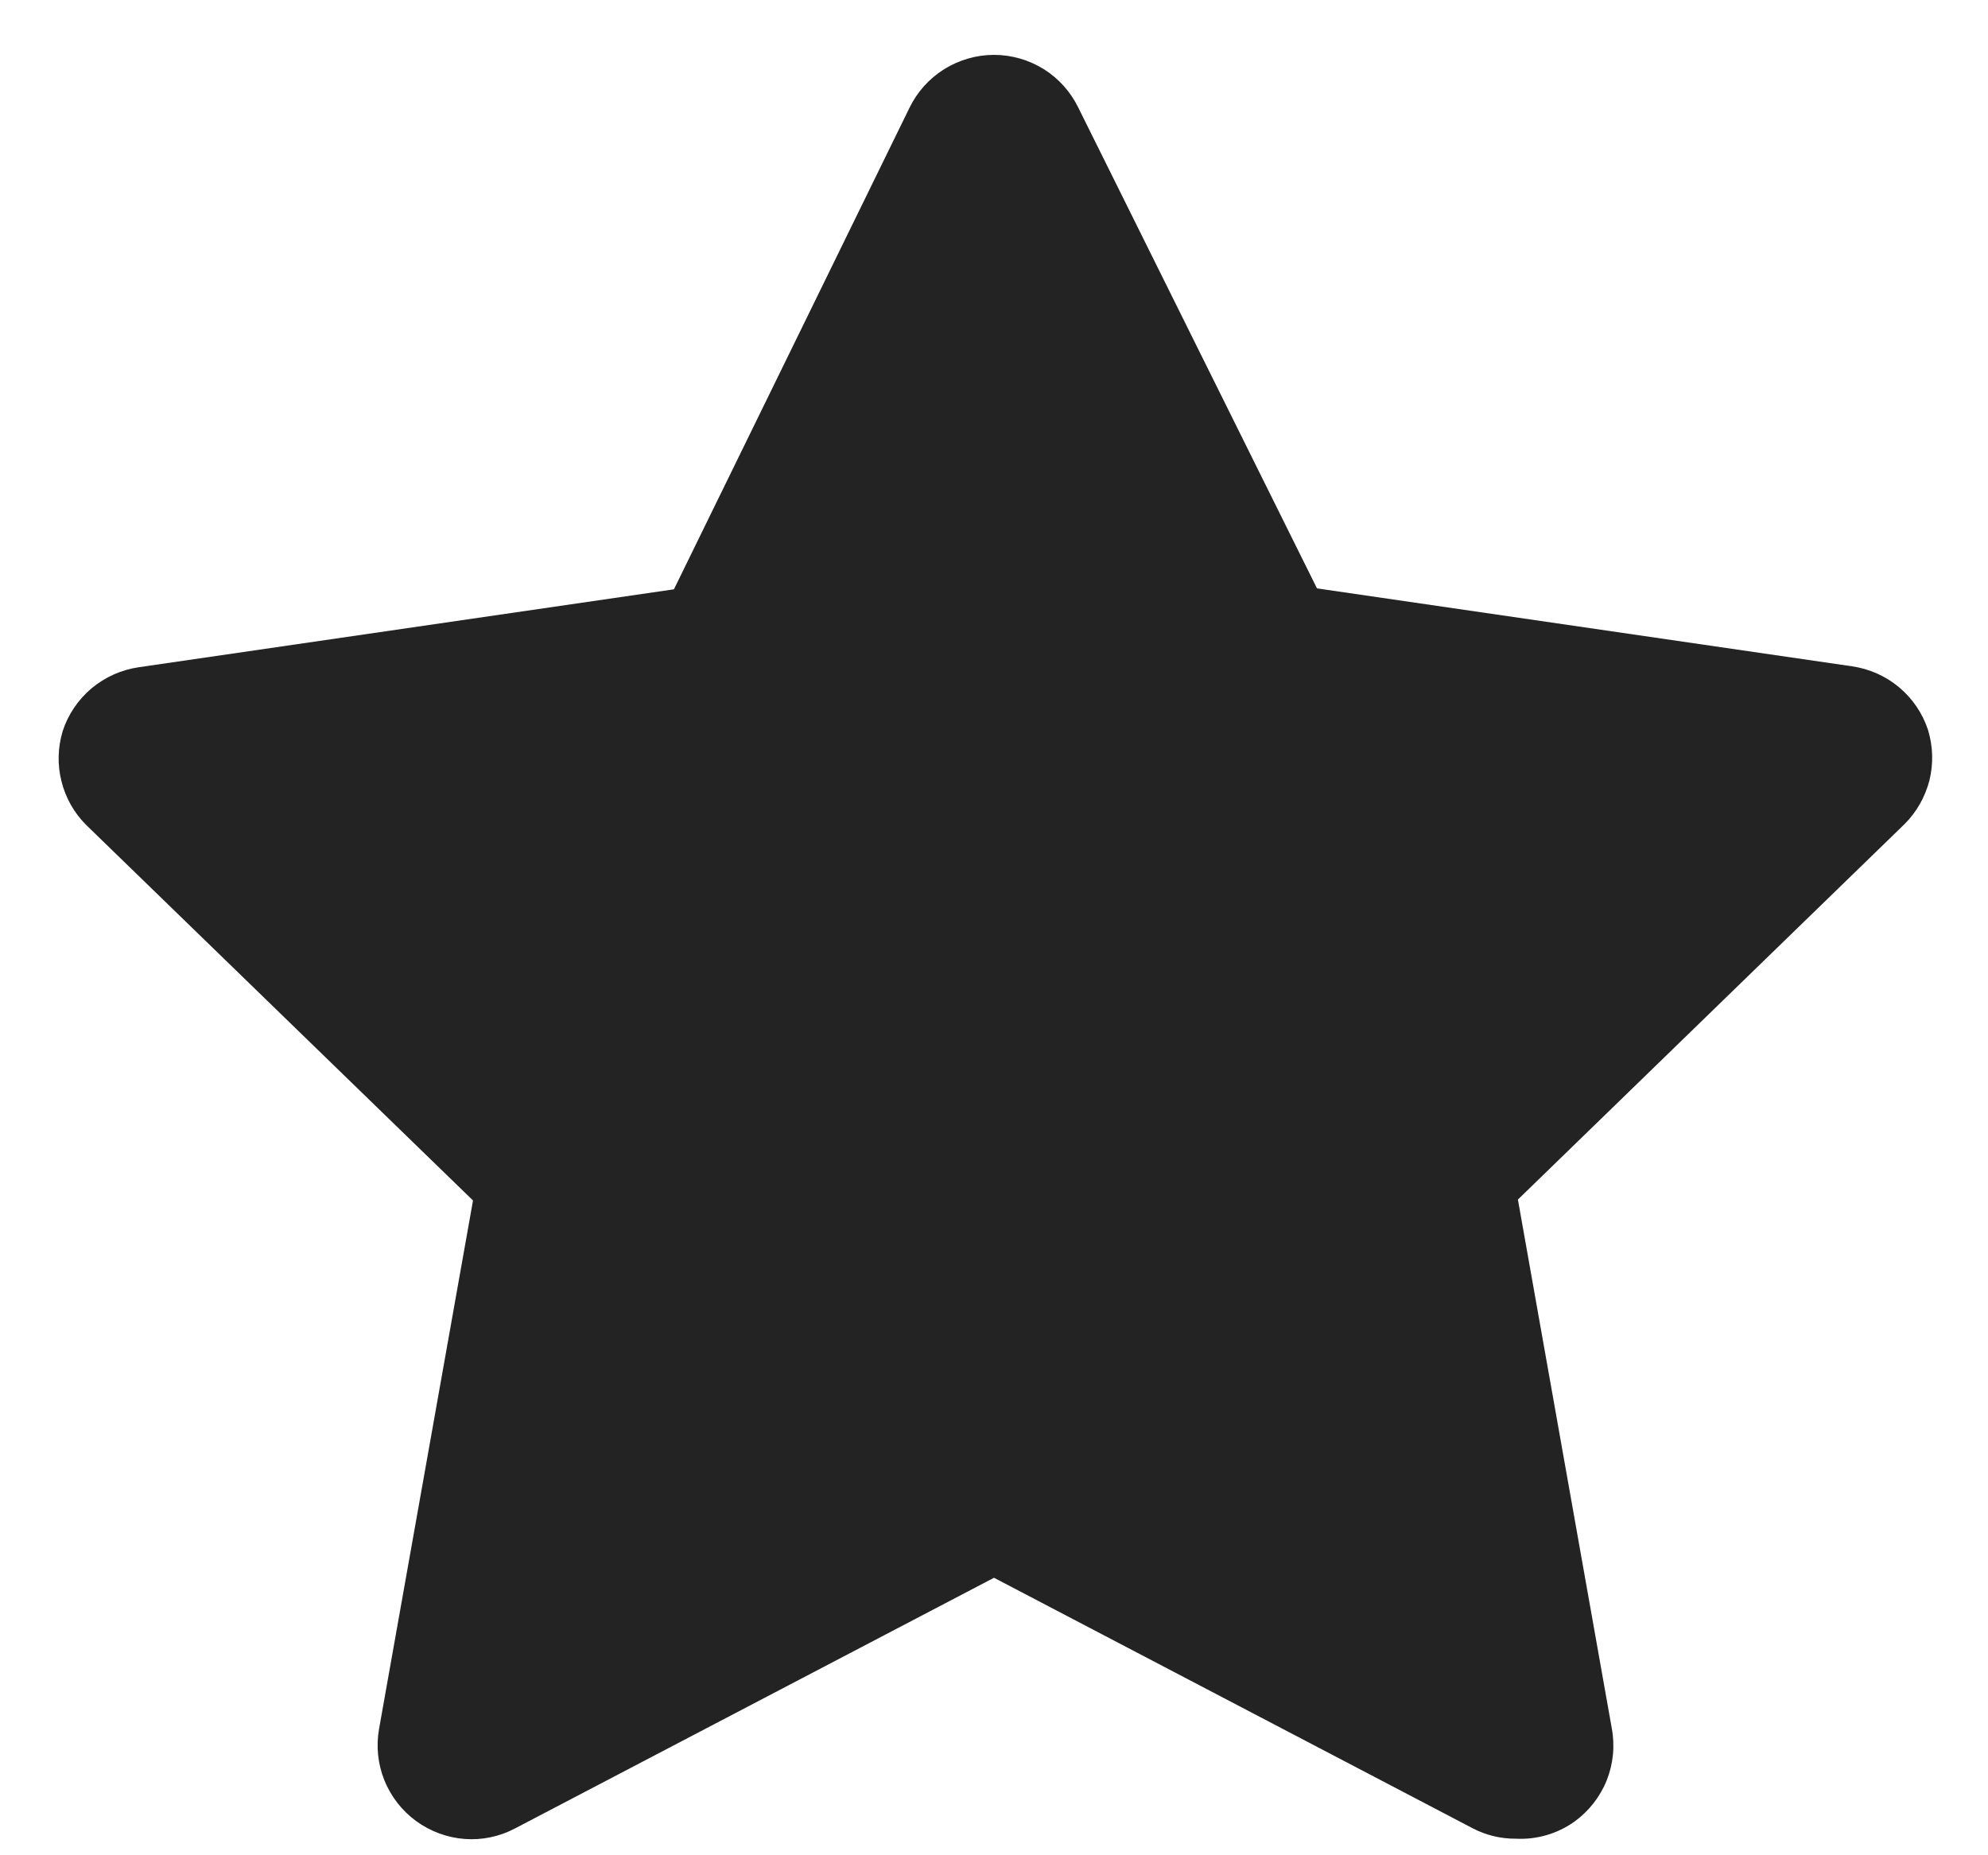 <svg width="15" height="14" viewBox="0 0 15 14" fill="none" xmlns="http://www.w3.org/2000/svg">
<path d="M11.438 13.875C11.325 13.876 11.213 13.849 11.113 13.797L7.5 11.906L3.887 13.797C3.77 13.859 3.638 13.887 3.506 13.877C3.374 13.867 3.247 13.82 3.14 13.742C3.033 13.664 2.95 13.557 2.9 13.434C2.851 13.311 2.837 13.177 2.86 13.047L3.569 9.059L0.65 6.225C0.559 6.134 0.495 6.021 0.464 5.896C0.432 5.771 0.436 5.64 0.473 5.517C0.514 5.391 0.59 5.279 0.691 5.194C0.793 5.109 0.916 5.054 1.047 5.035L5.085 4.447L6.862 0.814C6.92 0.694 7.011 0.593 7.124 0.522C7.237 0.452 7.367 0.414 7.5 0.414C7.633 0.414 7.763 0.452 7.876 0.522C7.989 0.593 8.079 0.694 8.137 0.814L9.937 4.44L13.974 5.028C14.105 5.047 14.229 5.102 14.33 5.187C14.431 5.272 14.507 5.384 14.548 5.51C14.585 5.633 14.589 5.764 14.558 5.889C14.526 6.013 14.462 6.127 14.371 6.218L11.453 9.052L12.161 13.04C12.186 13.172 12.173 13.309 12.123 13.435C12.072 13.561 11.987 13.669 11.877 13.748C11.749 13.838 11.595 13.883 11.438 13.875Z" fill="#232323"/>
</svg>
